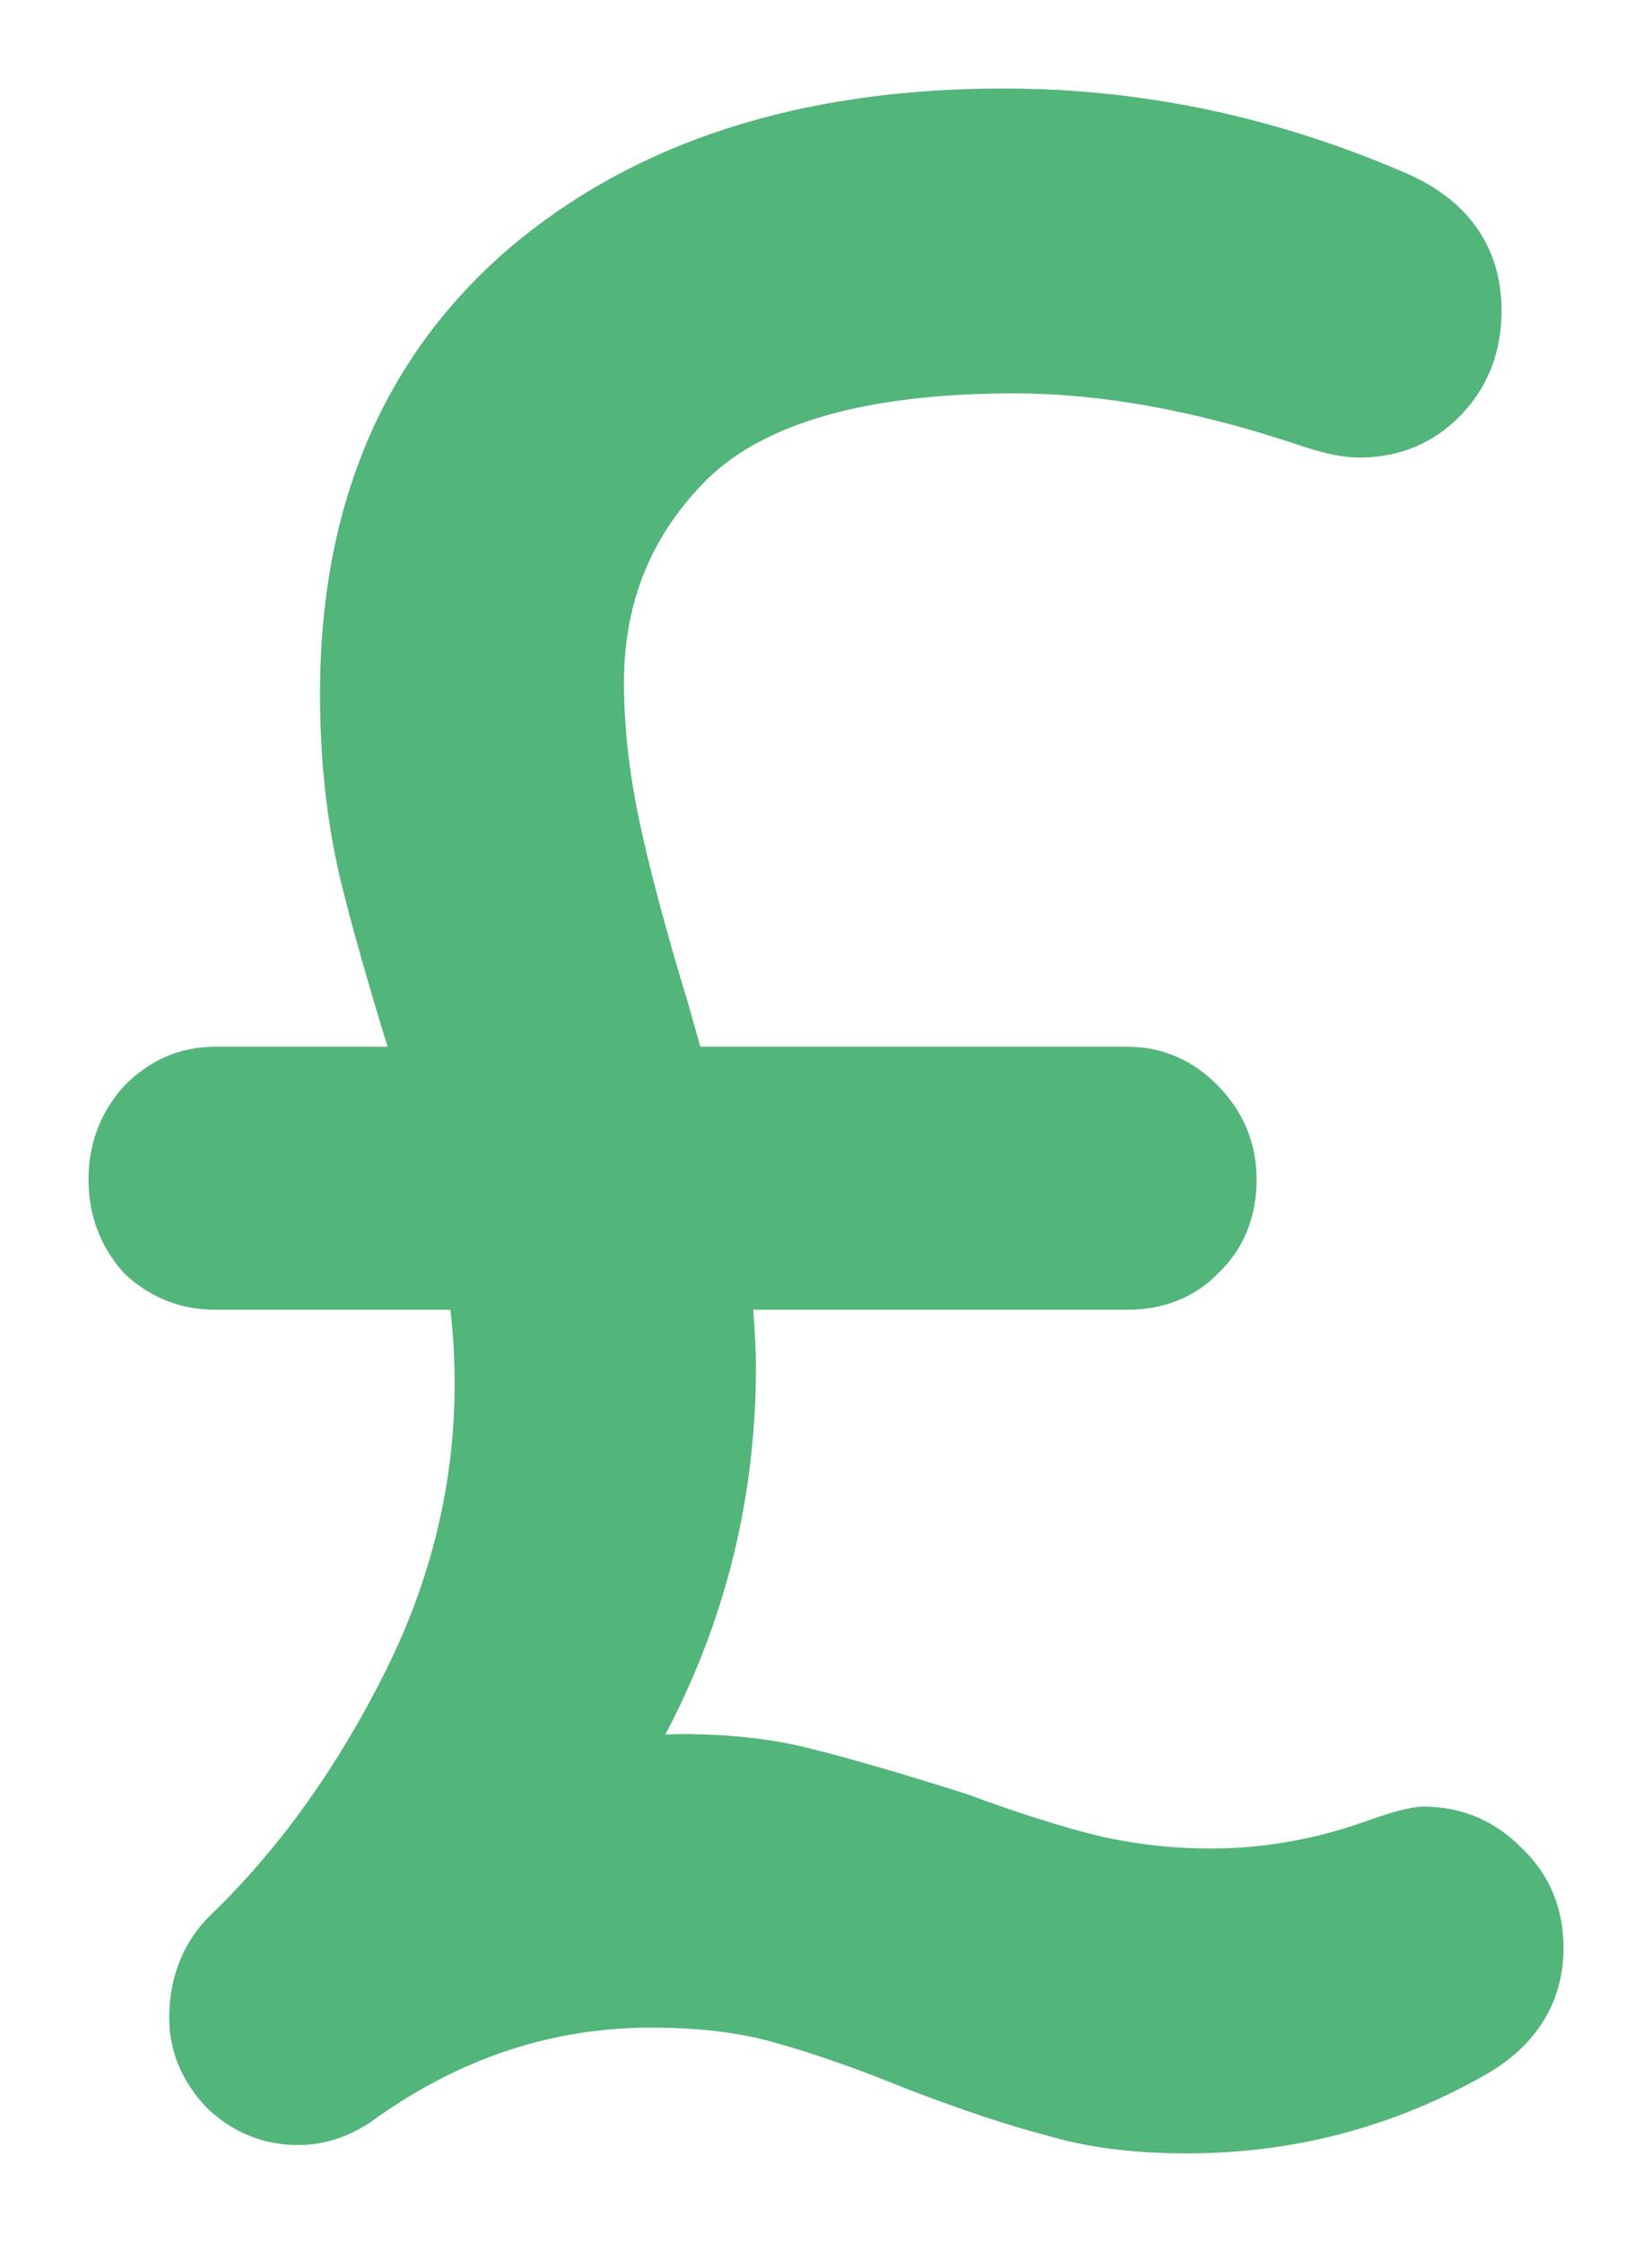<svg width="14" height="19" viewBox="0 0 14 19" fill="none" xmlns="http://www.w3.org/2000/svg">
<path d="M12.537 17.469L12.539 17.468C12.921 17.244 13.125 16.922 13.125 16.508C13.125 16.209 13.022 15.955 12.814 15.757C12.609 15.545 12.357 15.436 12.065 15.436C12.018 15.436 11.959 15.448 11.896 15.464C11.831 15.481 11.752 15.506 11.659 15.538L11.659 15.538L11.656 15.539C11.198 15.707 10.734 15.791 10.262 15.791C9.922 15.791 9.59 15.753 9.265 15.677C8.952 15.599 8.584 15.482 8.161 15.326L8.161 15.326L8.156 15.324C7.608 15.15 7.171 15.023 6.848 14.943C6.532 14.861 6.171 14.821 5.768 14.821V14.821L5.763 14.821L5.422 14.835C5.994 13.829 6.281 12.745 6.281 11.584C6.281 11.431 6.27 11.227 6.247 10.975H9.555C9.827 10.975 10.058 10.885 10.236 10.702C10.43 10.518 10.524 10.279 10.524 9.997C10.524 9.727 10.428 9.491 10.238 9.295C10.049 9.098 9.819 8.996 9.555 8.996H5.84L5.706 8.519L5.706 8.519L5.705 8.517C5.523 7.919 5.387 7.409 5.297 6.988C5.208 6.569 5.163 6.168 5.163 5.783C5.163 5.058 5.416 4.452 5.923 3.955C6.436 3.468 7.316 3.209 8.597 3.209C9.341 3.209 10.156 3.355 11.043 3.652C11.23 3.716 11.39 3.753 11.517 3.753C11.823 3.753 12.084 3.646 12.291 3.431C12.498 3.216 12.6 2.947 12.6 2.634C12.6 2.39 12.537 2.174 12.405 1.992C12.275 1.811 12.083 1.673 11.839 1.571C10.76 1.107 9.648 0.875 8.506 0.875C6.811 0.875 5.433 1.315 4.387 2.207L4.387 2.207L4.386 2.208C3.351 3.103 2.837 4.332 2.837 5.877C2.837 6.422 2.891 6.929 3 7.397L3 7.397L3 7.398C3.099 7.811 3.251 8.343 3.454 8.996H1.821C1.557 8.996 1.327 9.098 1.138 9.295L1.138 9.295L1.134 9.299C0.961 9.496 0.875 9.731 0.875 9.997C0.875 10.263 0.961 10.498 1.134 10.695L1.134 10.695L1.142 10.704C1.333 10.883 1.561 10.975 1.821 10.975H3.927C3.961 11.219 3.978 11.469 3.978 11.726C3.978 12.589 3.777 13.423 3.375 14.227C2.97 15.036 2.484 15.718 1.918 16.275C1.679 16.489 1.559 16.768 1.559 17.1C1.559 17.357 1.658 17.584 1.845 17.779L1.845 17.779L1.85 17.783C2.04 17.963 2.268 18.054 2.529 18.054C2.741 18.054 2.942 17.98 3.127 17.841C3.867 17.319 4.663 17.059 5.517 17.059C5.95 17.059 6.317 17.106 6.622 17.197L6.624 17.197C6.953 17.29 7.328 17.422 7.751 17.595L7.751 17.595L7.754 17.596C8.211 17.77 8.596 17.898 8.906 17.978C9.239 18.077 9.623 18.125 10.057 18.125C10.945 18.125 11.773 17.906 12.537 17.469Z" fill="#52B57A" stroke="#52B57A" stroke-width="0.25"/>
</svg>
